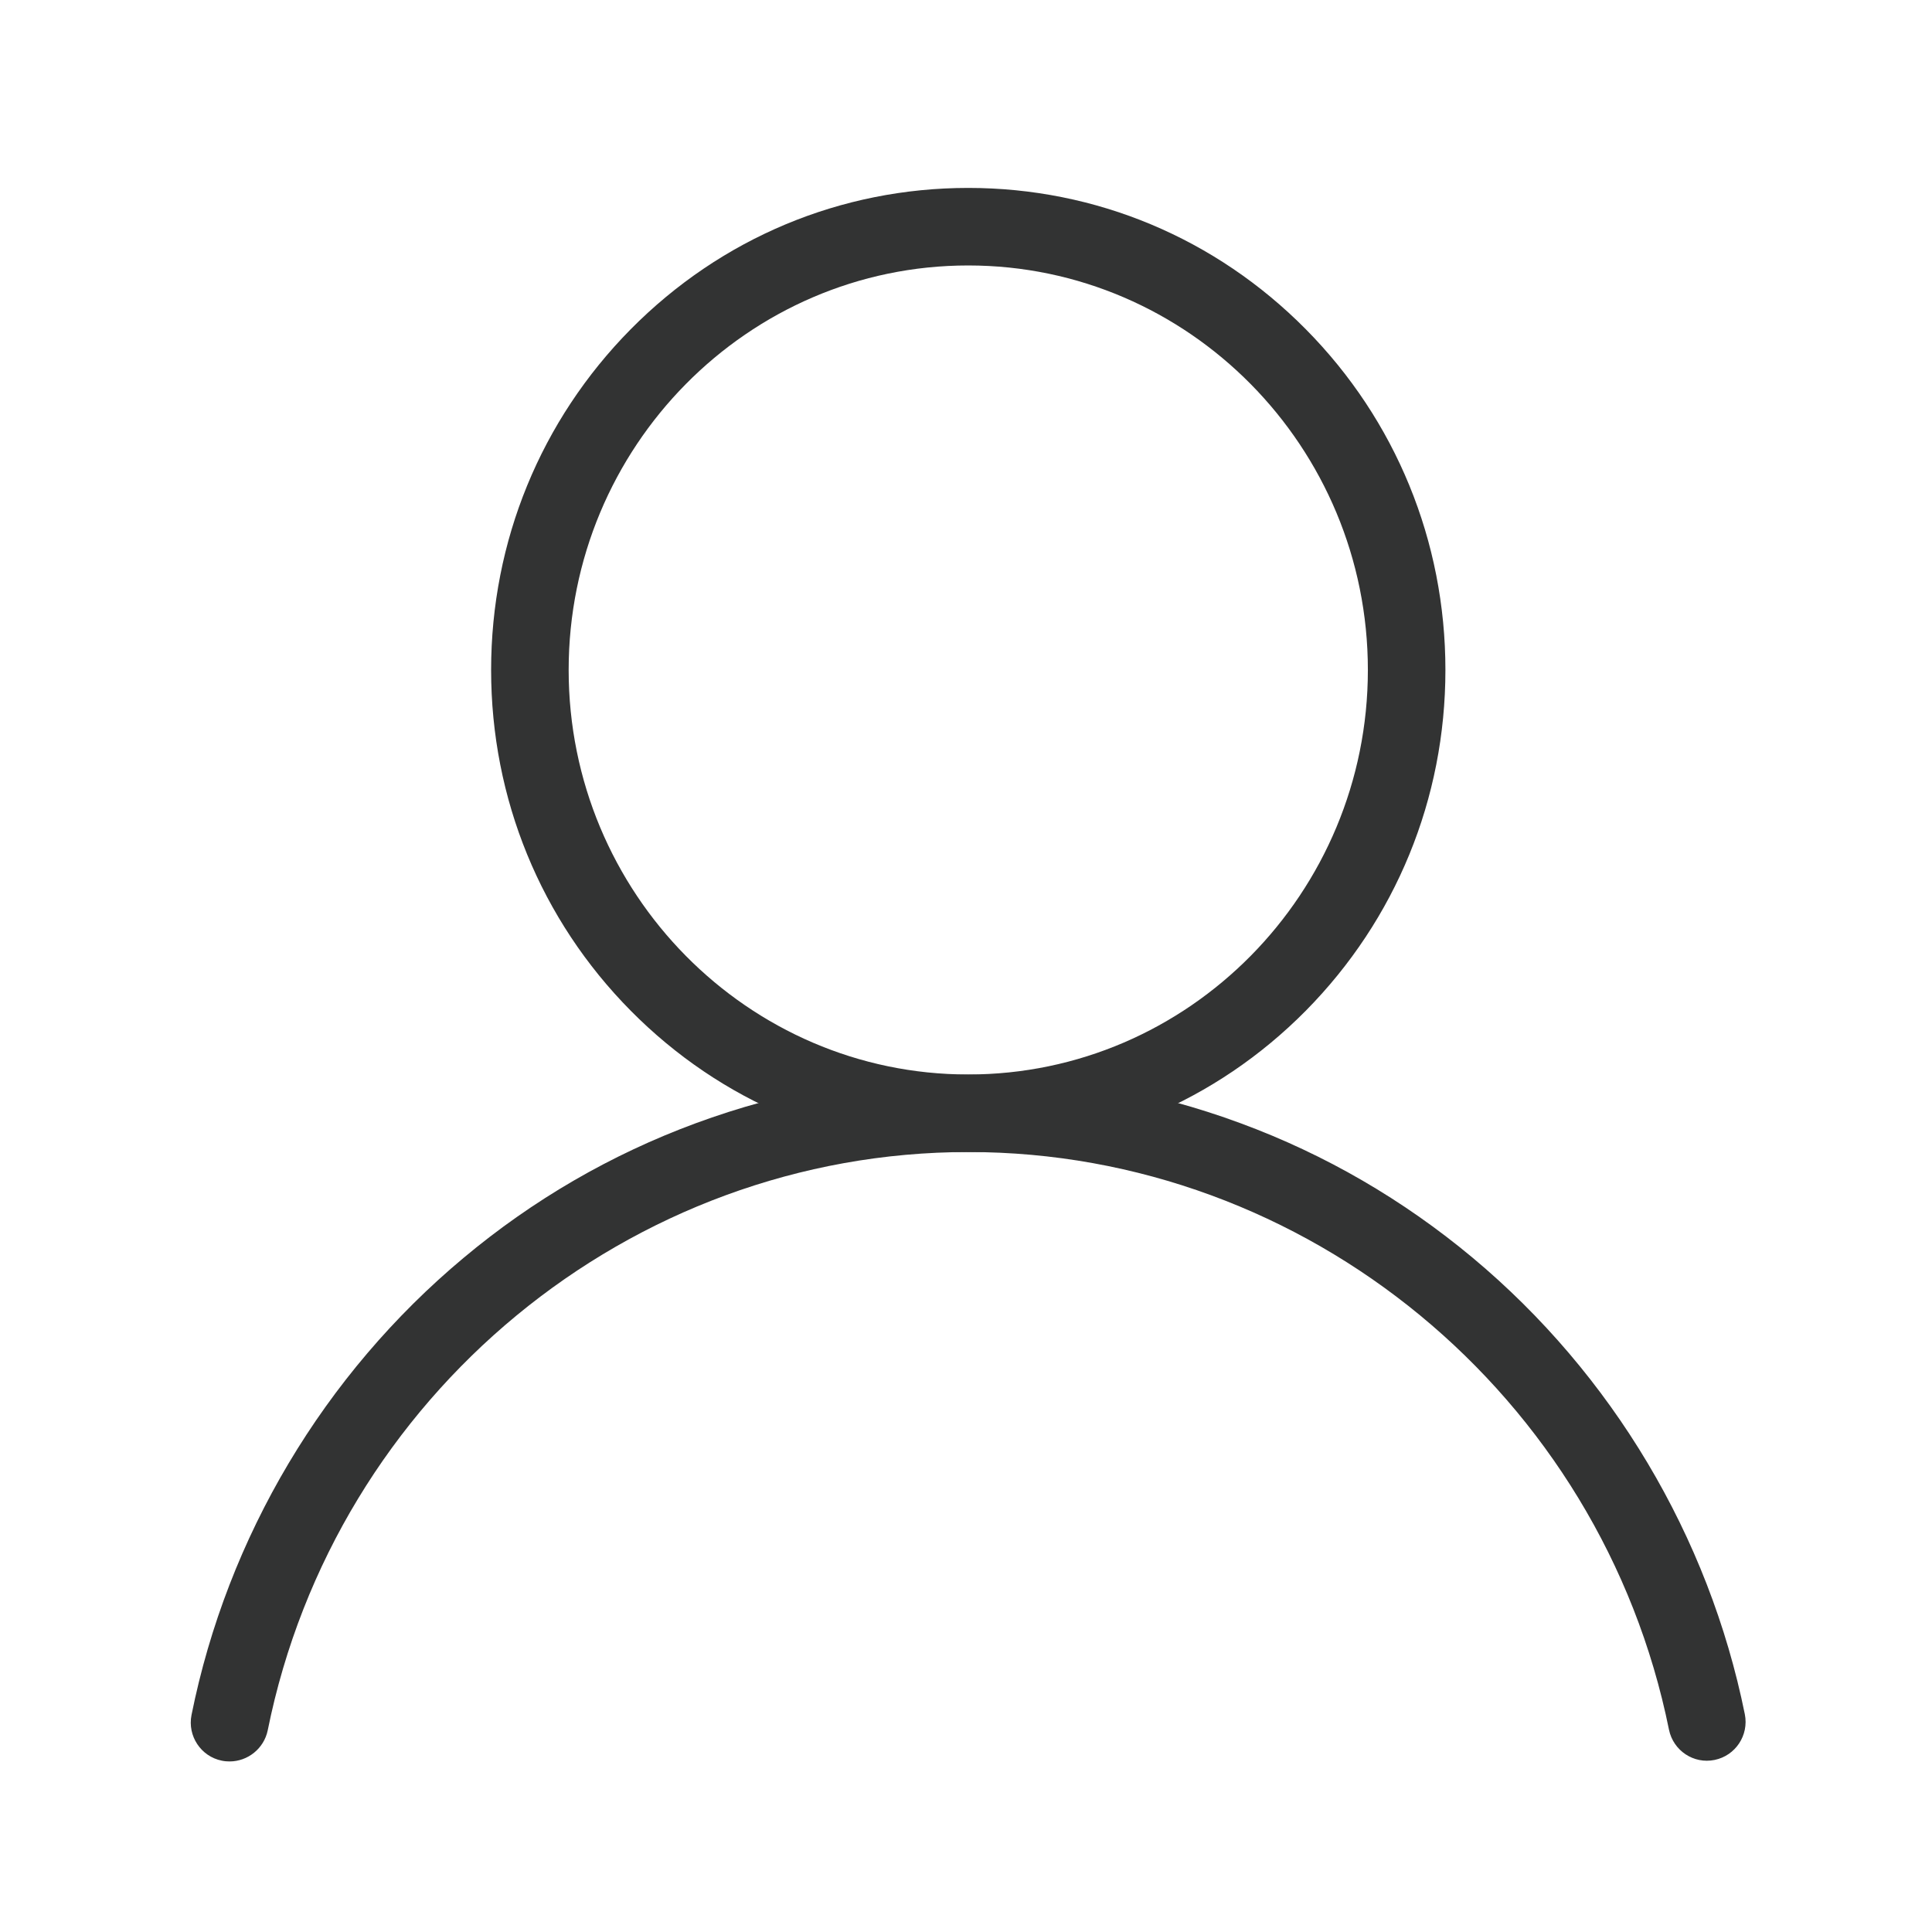 <?xml version="1.0" standalone="no"?><!DOCTYPE svg PUBLIC "-//W3C//DTD SVG 1.1//EN" "http://www.w3.org/Graphics/SVG/1.1/DTD/svg11.dtd"><svg t="1547515908366" class="icon" style="" viewBox="0 0 1024 1024" version="1.1" xmlns="http://www.w3.org/2000/svg" p-id="2130" xmlns:xlink="http://www.w3.org/1999/xlink" width="64" height="64"><defs><style type="text/css"></style></defs><path d="M513.2 610.6c-67.6 0-131.1-26.6-178.9-74.9-47.7-48.2-74-112.4-74-180.6 0-68.2 26.3-132.3 74-180.6 47.8-48.3 111.3-74.9 178.9-74.9 67.6 0 131.1 26.6 178.9 74.9 47.7 48.2 74 112.4 74 180.6s-26.3 132.3-74 180.6c-47.8 48.3-111.3 74.9-178.9 74.9z m0-469.9c-116.8 0-211.8 96.2-211.8 214.4s95 214.4 211.8 214.4C630 569.5 725 473.3 725 355.1s-95-214.4-211.8-214.4z" fill="#323333" p-id="2131"></path><path d="M121.7 933.6c-1.3 0-2.7-0.1-4.1-0.4-11.1-2.2-18.3-13.1-16.1-24.2 19-94.5 70.2-180.5 144.2-242.3 36.8-30.8 78.2-54.8 122.9-71.3 46.3-17.1 94.9-25.8 144.6-25.8 49.7 0 98.3 8.7 144.5 25.8 44.7 16.5 86 40.5 122.8 71.2 73.9 61.7 125.2 147.6 144.3 242 2.2 11.1-4.9 21.9-16 24.2-11.1 2.3-21.9-4.9-24.2-16-35.9-177.4-192.1-306.2-371.3-306.2-179.4 0-335.6 128.9-371.4 306.5-2 9.7-10.6 16.5-20.2 16.5z" fill="#323333" p-id="2132"></path></svg>